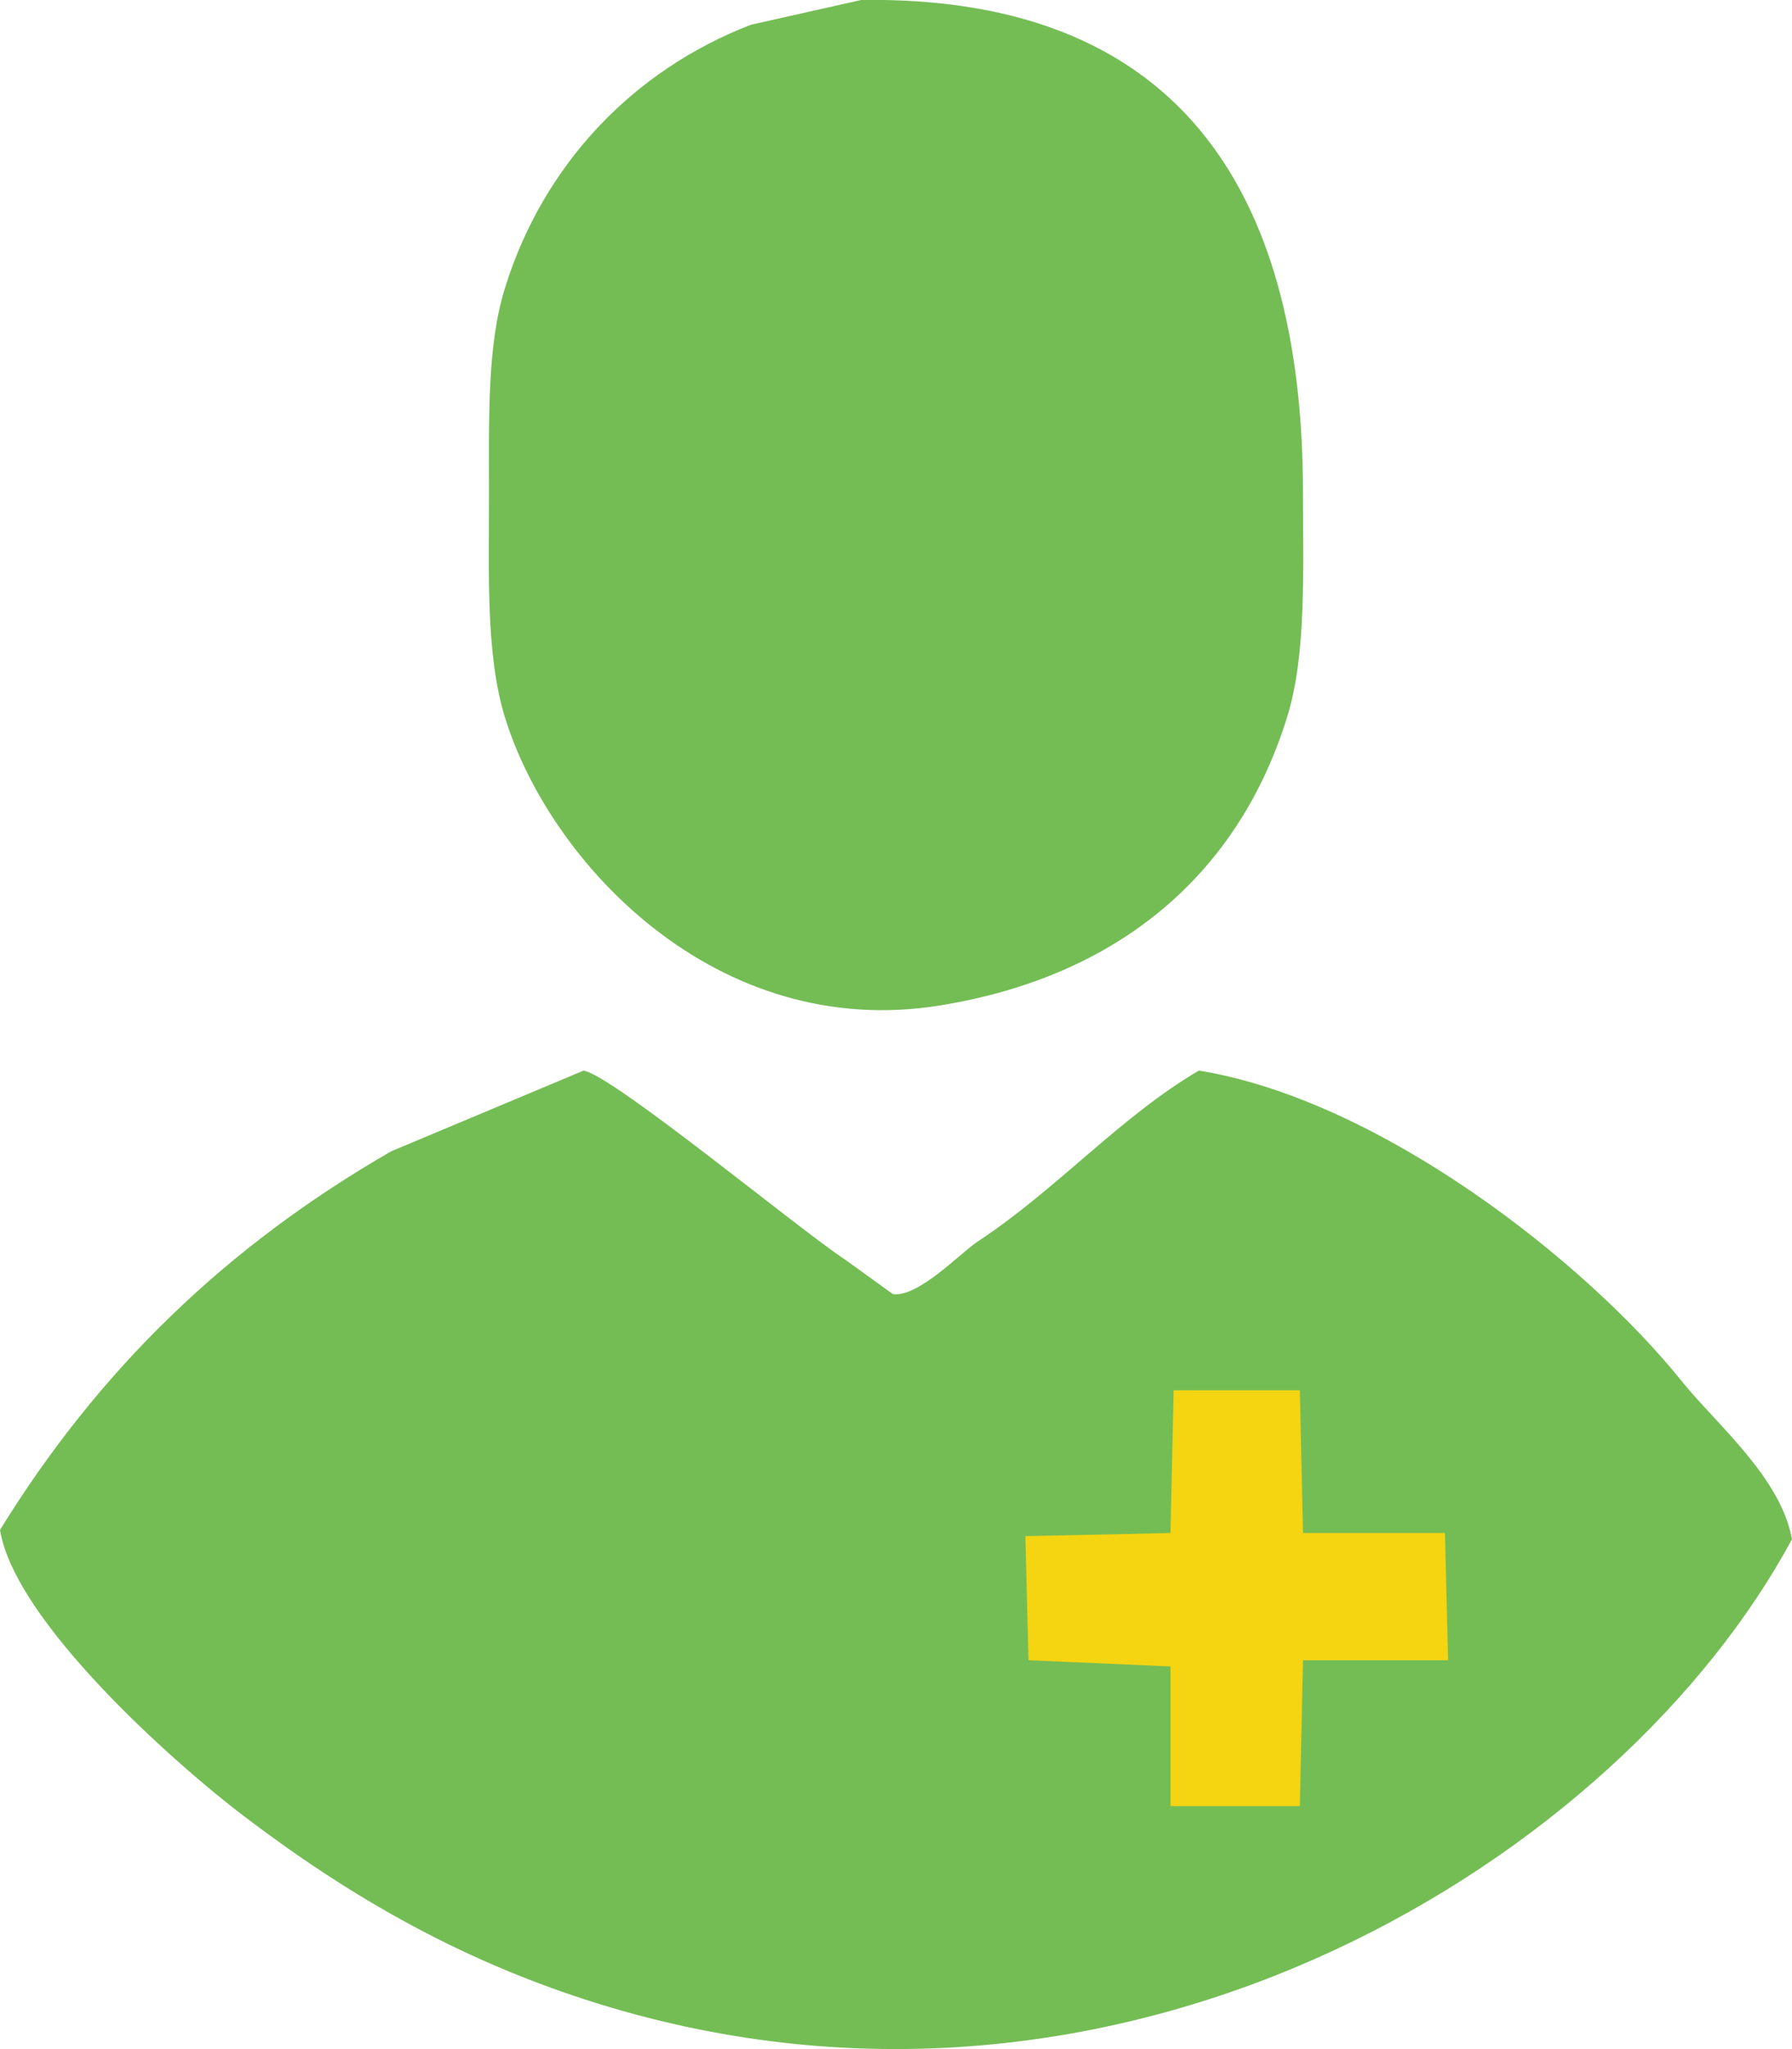 <svg 
 xmlns="http://www.w3.org/2000/svg"
 xmlns:xlink="http://www.w3.org/1999/xlink"
 width="42px" height="48px">
<path fill-rule="evenodd"  fill="rgb(116, 189, 85)"
 d="M20.187,-0.001 C27.511,-0.101 30.539,4.327 30.539,11.558 C30.539,13.416 30.620,15.332 30.169,16.792 C29.033,20.466 26.233,22.872 22.035,23.552 C16.793,24.403 12.878,20.210 11.831,16.792 C11.383,15.329 11.461,13.418 11.461,11.558 C11.461,9.838 11.413,8.110 11.831,6.759 C12.727,3.862 14.835,1.645 17.599,0.580 C18.461,0.387 19.324,0.193 20.187,-0.001 ZM13.679,25.078 C14.387,25.204 18.734,28.805 19.817,29.513 C20.186,29.780 20.556,30.047 20.926,30.313 C21.520,30.400 22.513,29.346 22.922,29.077 C24.756,27.873 26.272,26.144 28.099,25.078 C32.344,25.768 37.158,29.546 39.412,32.349 C40.232,33.368 41.735,34.600 42.000,36.056 C37.997,43.482 26.603,50.646 14.345,47.034 C10.914,46.022 8.189,44.424 5.694,42.526 C4.099,41.314 0.348,37.989 -0.000,35.838 C2.318,32.082 5.300,29.196 9.169,26.969 C10.672,26.339 12.176,25.709 13.679,25.078 Z"/>
<path fill-rule="evenodd"  fill="rgb(245, 212, 17)"
 d="M27.433,42.308 L27.433,39.036 L24.106,38.891 L24.032,35.984 L27.433,35.911 L27.507,32.567 L30.465,32.567 L30.539,35.911 L33.866,35.911 L33.940,38.891 L30.539,38.891 L30.465,42.308 L27.433,42.308 Z"/>
</svg>